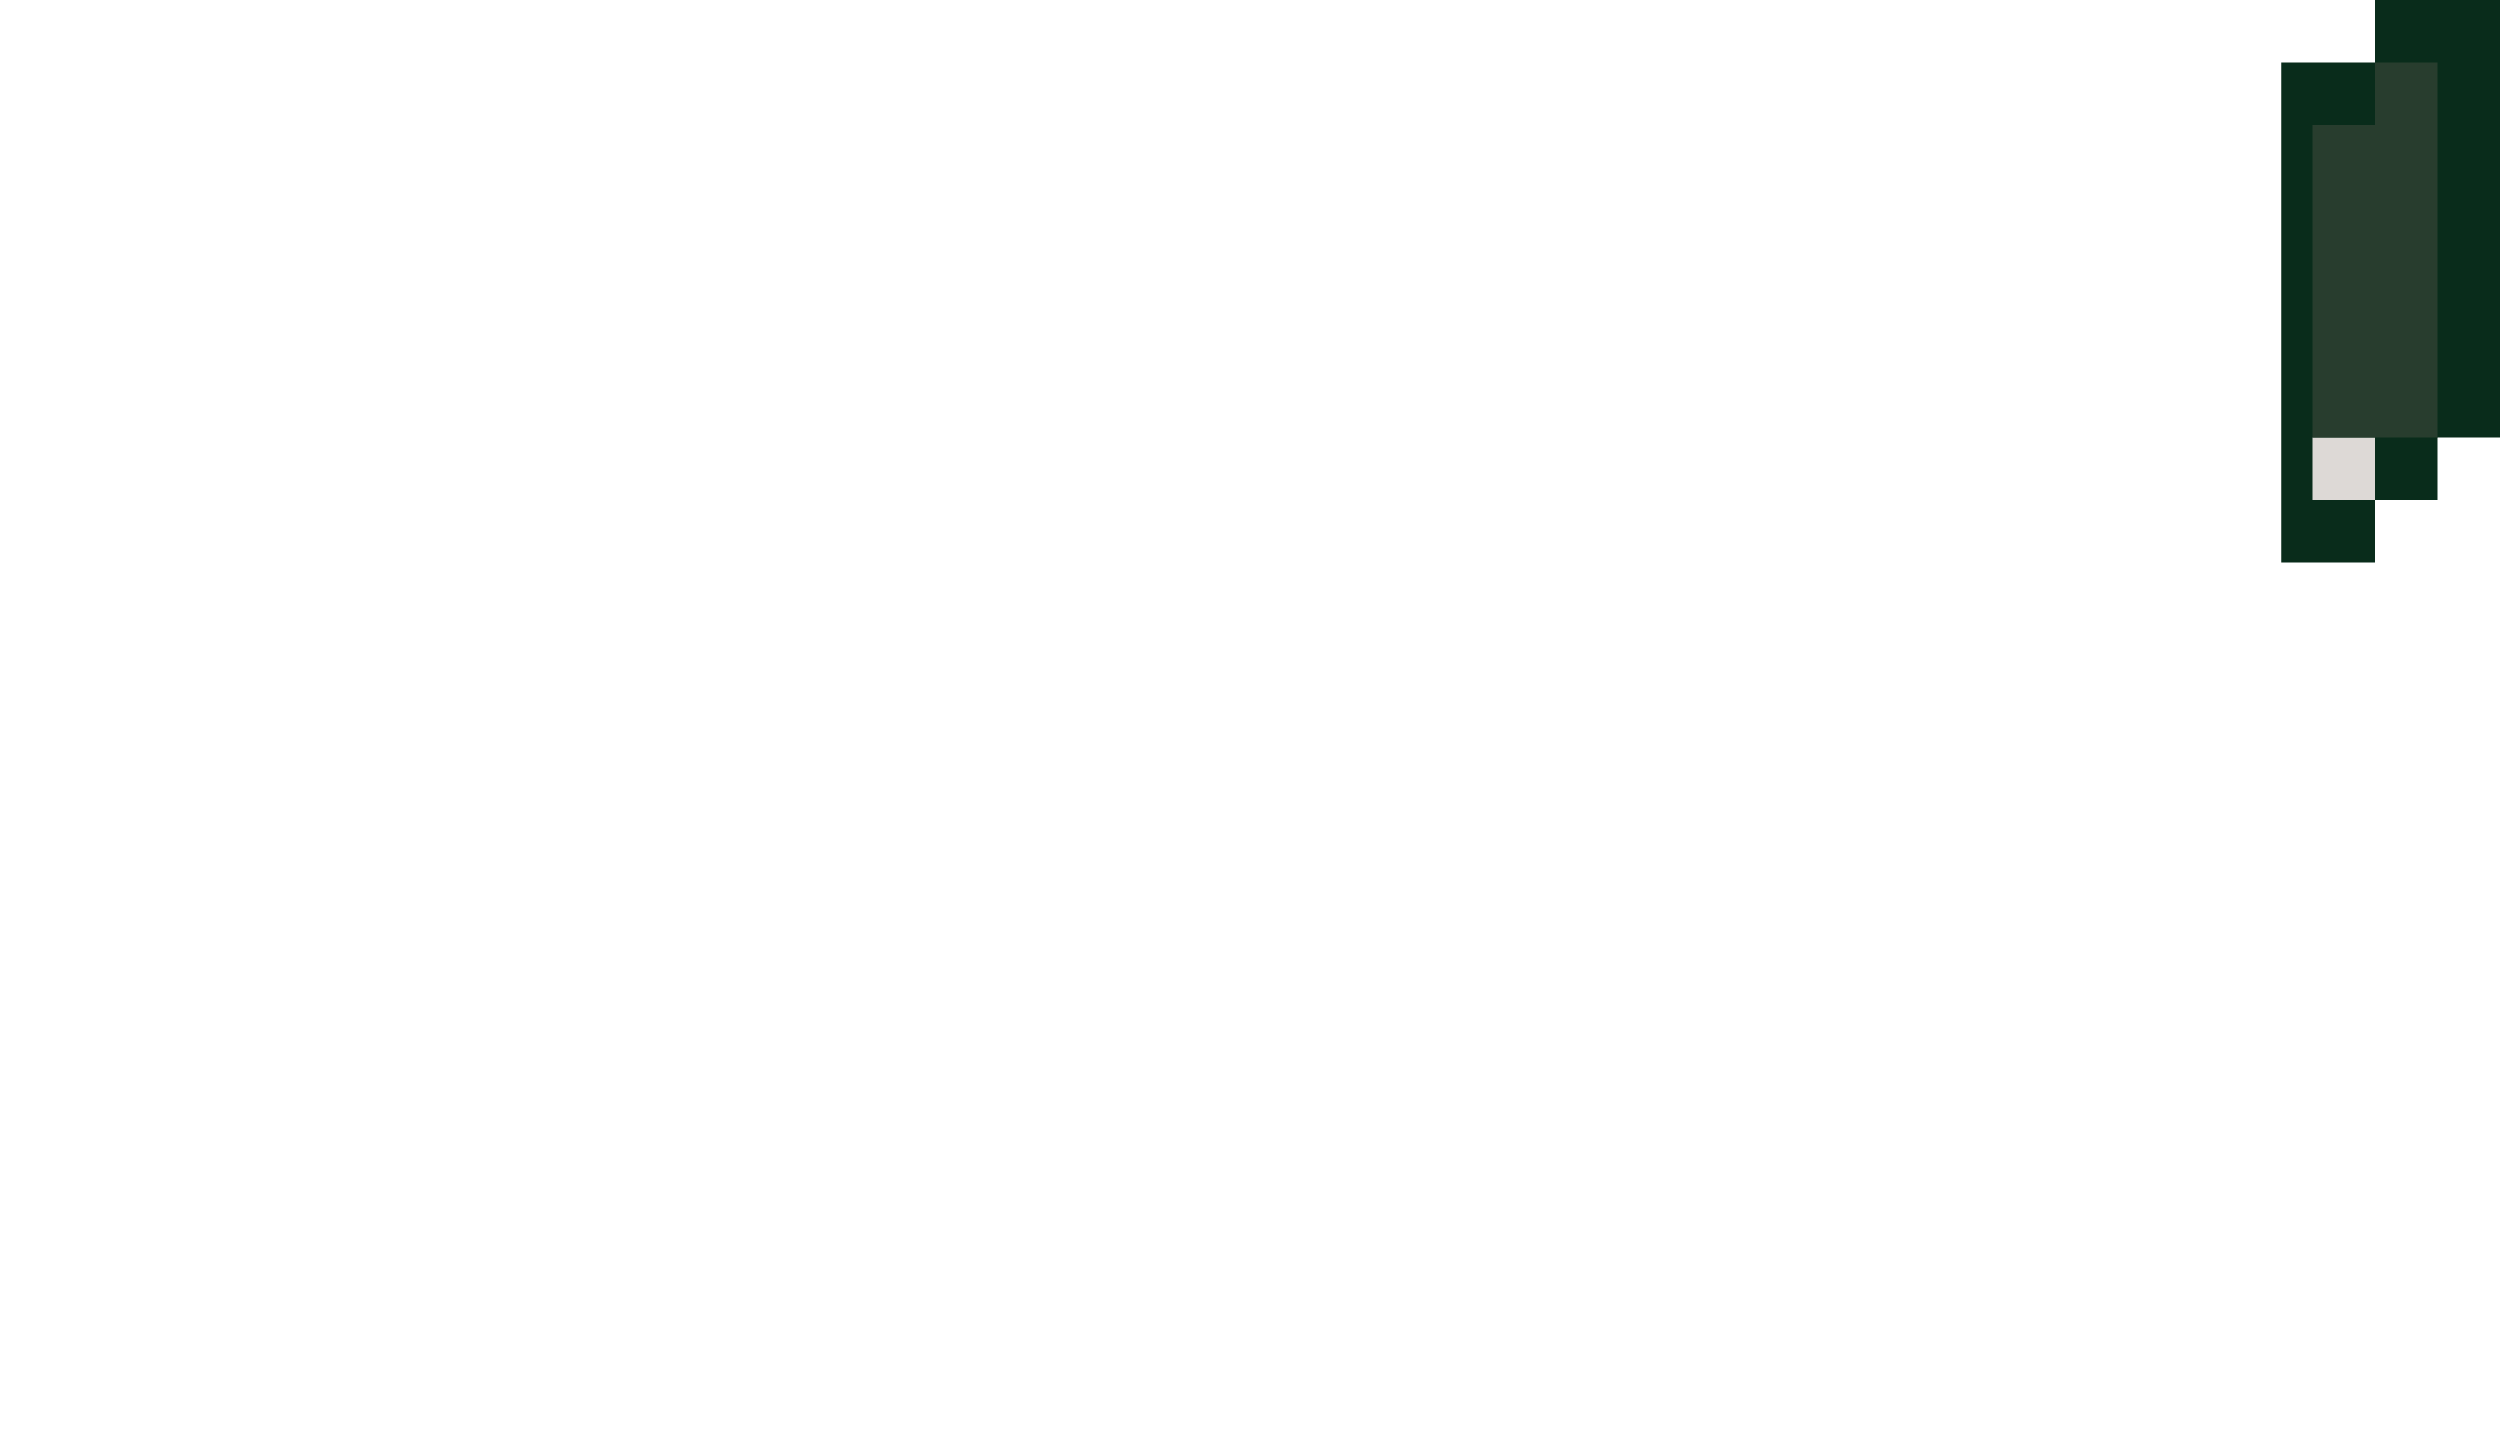 <svg xmlns="http://www.w3.org/2000/svg" viewBox="0 0 40 23"><path d="M38,1V0h2v7h-1v1h-1v1h-1.5V1H38z" fill="#092c1b"/><path d="M38,8h-1V7h1V8z" fill="#ddd9d6"/><path d="M37,7h2V1h-1v1h-1V7z" fill="#283d2e"/></svg>